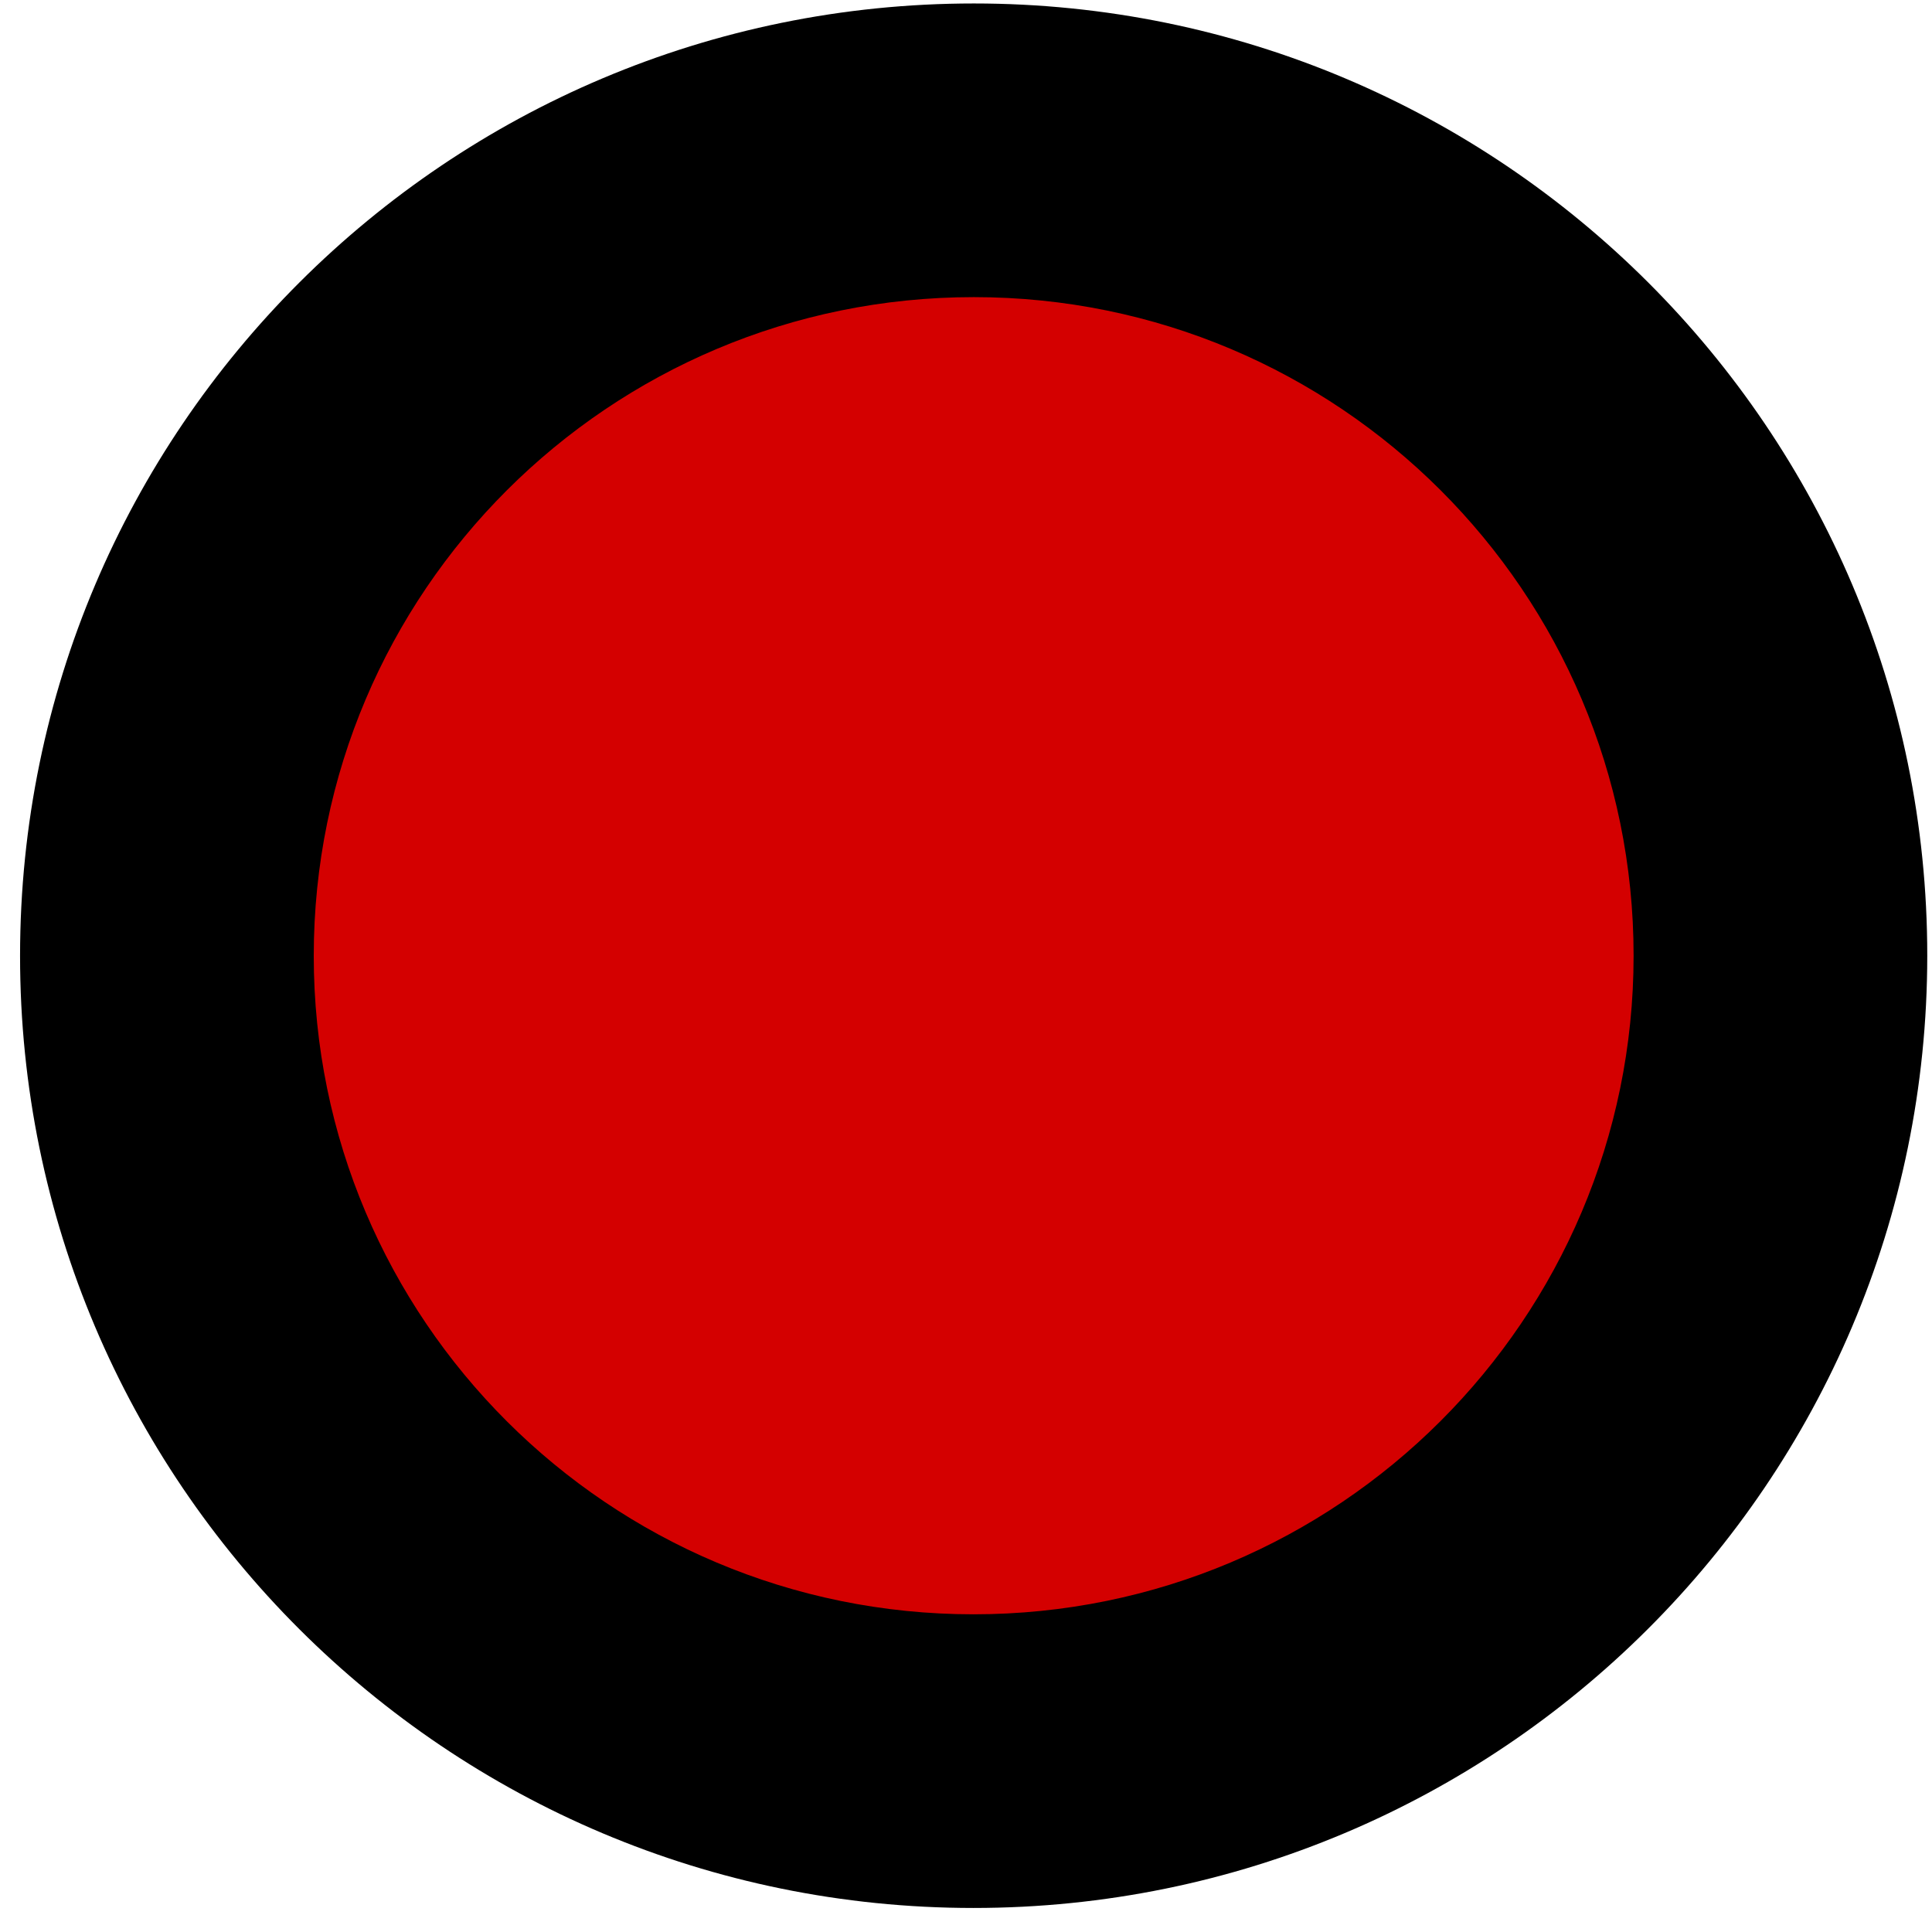 <svg width="73" height="73" viewBox="0 0 73 73" fill="none" xmlns="http://www.w3.org/2000/svg">
<path d="M36.783 66.544C53.619 66.544 67.269 52.919 67.272 36.112C67.276 19.304 53.631 5.679 36.796 5.679C19.96 5.679 6.31 19.304 6.306 36.112C6.303 52.919 19.948 66.544 36.783 66.544Z" fill="#D40000"/>
<path fill-rule="evenodd" clip-rule="evenodd" d="M36.795 11.227C23.015 11.227 11.857 22.377 11.855 36.111C11.852 49.846 23.005 60.996 36.785 60.996C50.565 60.996 61.722 49.846 61.725 36.111C61.727 22.377 50.575 11.227 36.795 11.227ZM0.758 36.111C0.762 16.231 16.906 0.131 36.797 0.131C56.688 0.131 72.825 16.231 72.821 36.111C72.817 55.992 56.673 72.092 36.782 72.092C16.892 72.092 0.754 55.992 0.758 36.111Z" fill="black"/>
</svg>
